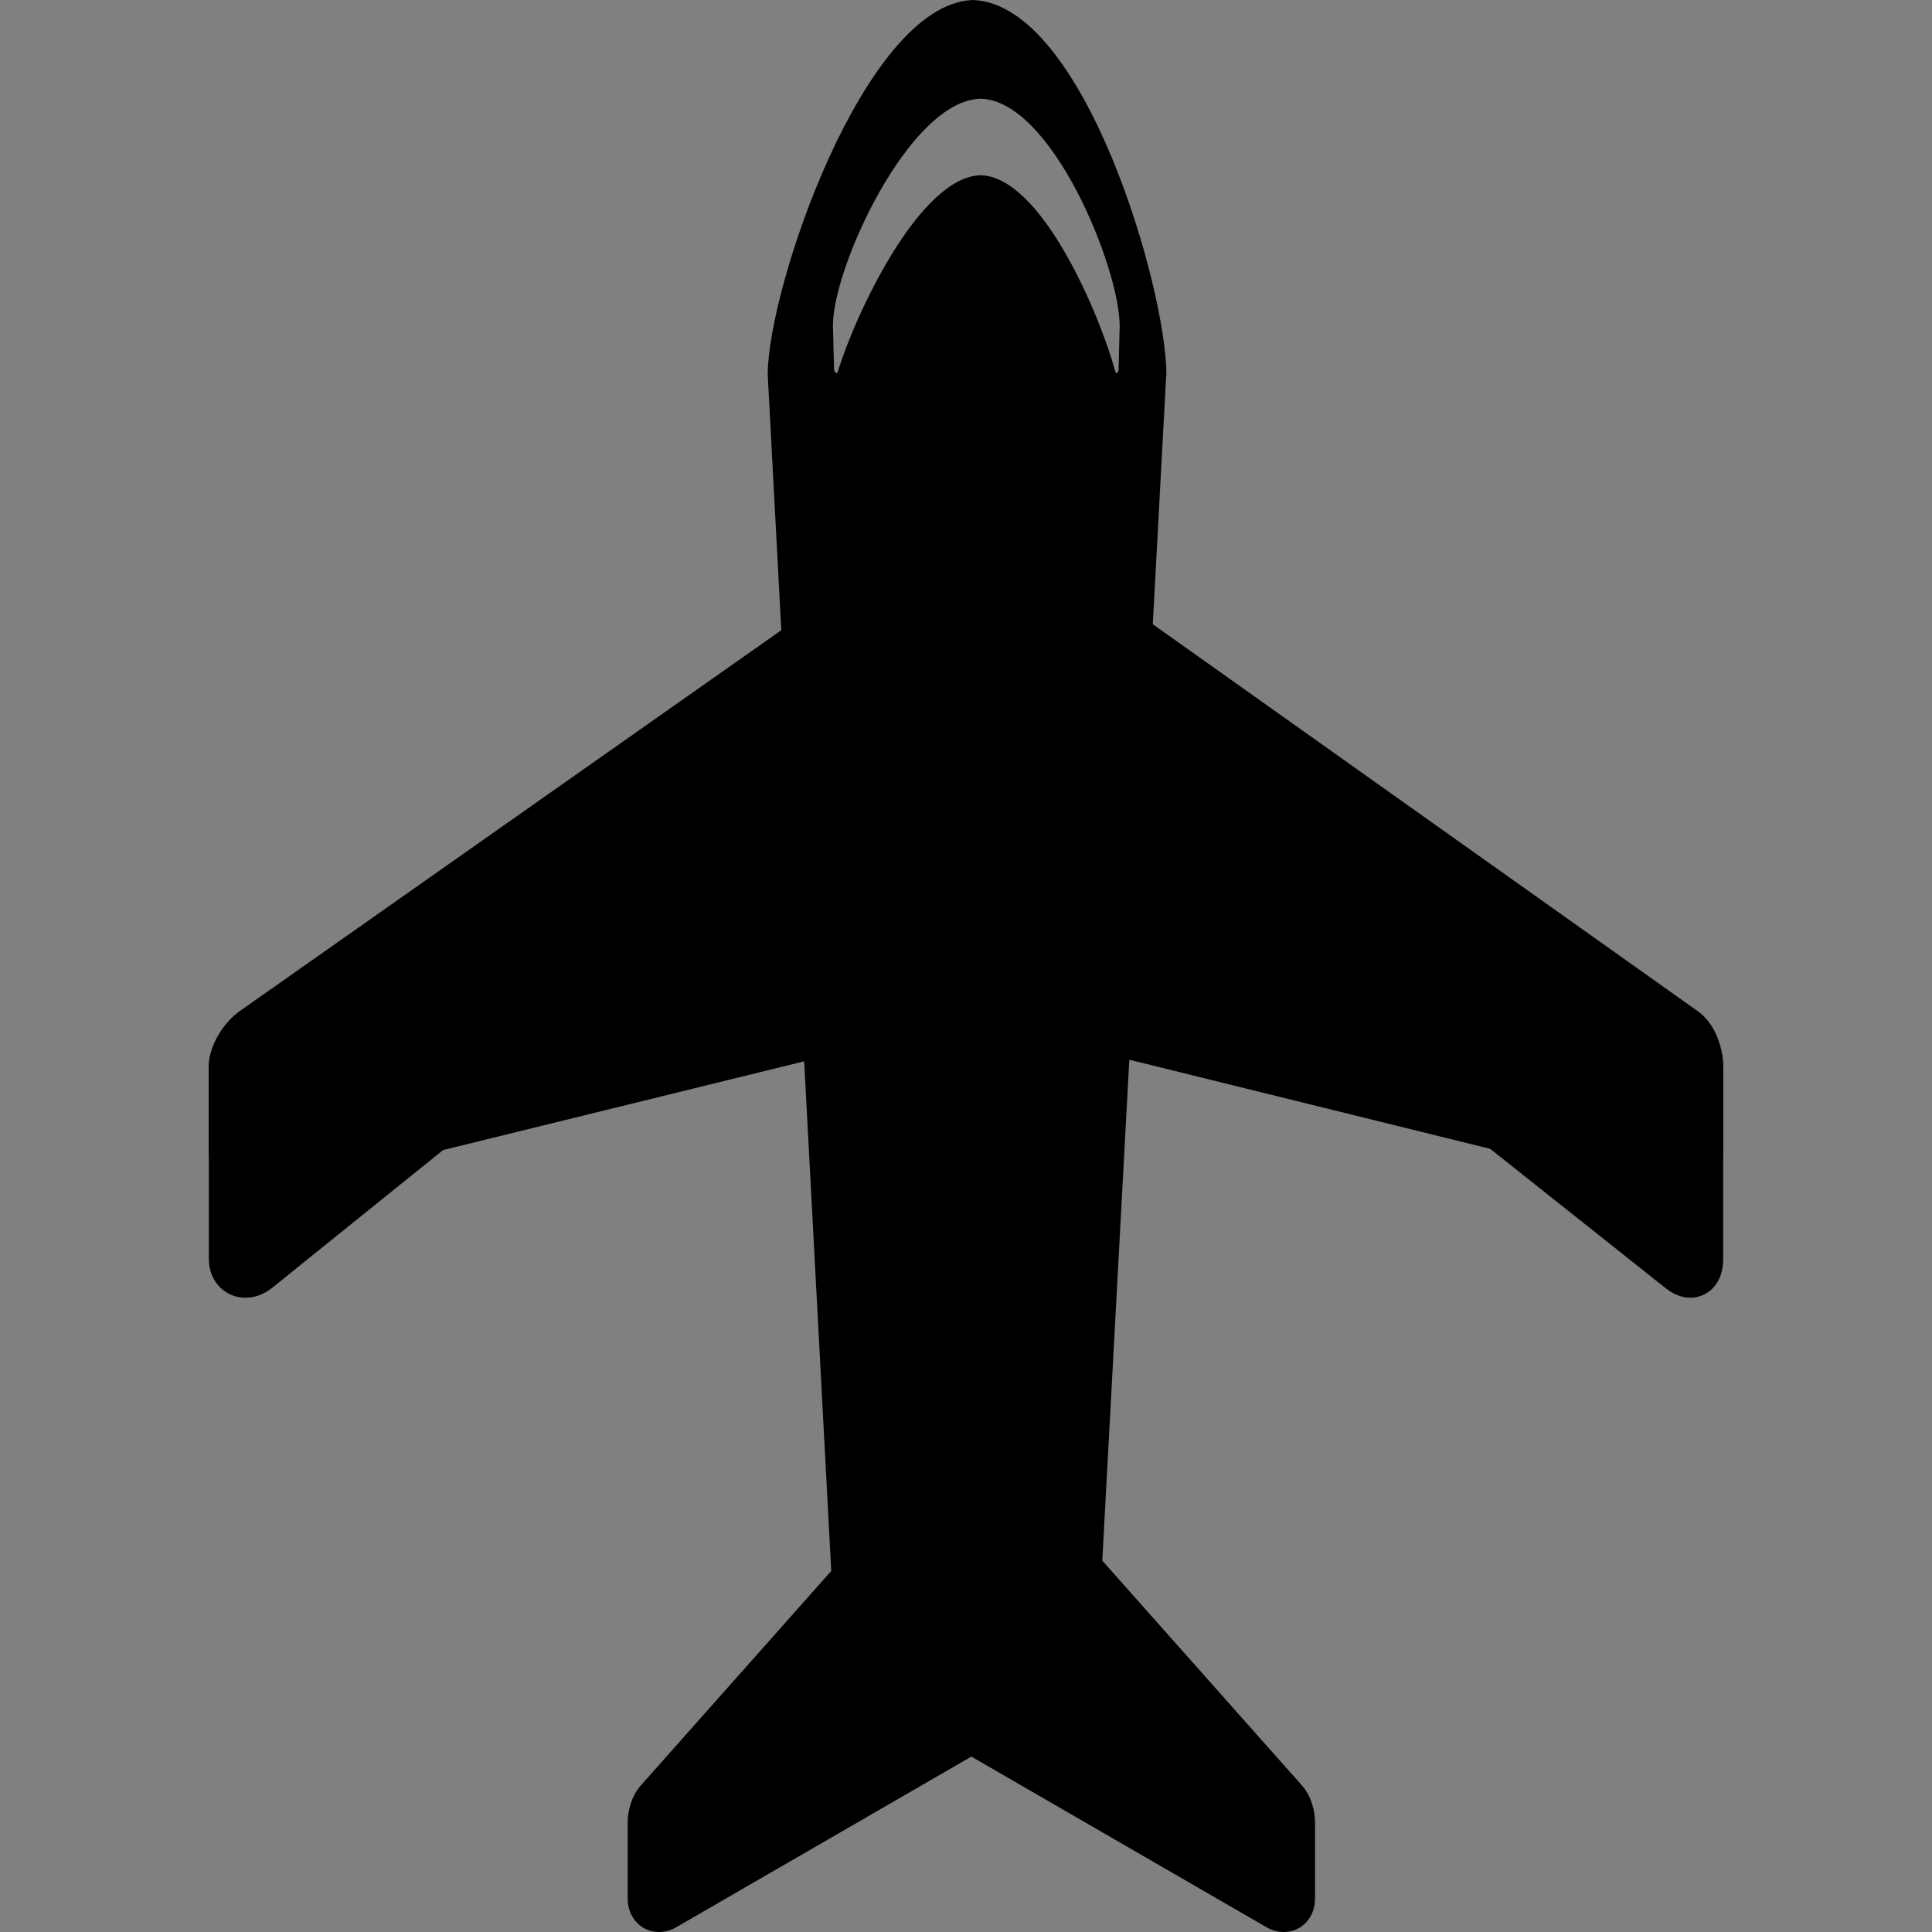 <?xml version="1.0" encoding="iso-8859-1"?>
<!-- Generator: Adobe Illustrator 17.1.0, SVG Export Plug-In . SVG Version: 6.00 Build 0)  -->
<!DOCTYPE svg PUBLIC "-//W3C//DTD SVG 1.1//EN" "http://www.w3.org/Graphics/SVG/1.1/DTD/svg11.dtd">
<svg version="1.1" id="Capa_1" xmlns="http://www.w3.org/2000/svg" xmlns:xlink="http://www.w3.org/1999/xlink" x="0px" y="0px"
	 viewBox="0 0 179.891 179.891" style="enable-background:new 0 0 179.891 179.891;" xml:space="preserve">
<rect x="0" y="0" width="179.891" height="179.891" fill="#808080" stroke="none"/>
<g>
	<path style="fill:#FFFFFF;" d="M91.156,9.144c0.05,0,0.099,0.006,0.149,0.007c0.05-0.001,0.1-0.007,0.15-0.007H91.156z"/>
</g>
<path d="M158.053,94.132l-50.716-36.009l1.246-23.103l0.023-0.134c0-7.966-7.594-34.3-17.88-34.876L90.445,0v0.01
	c-10,0.569-18.962,26.803-18.962,34.876l1.264,23.795L22.342,94.129c-1.44,1.017-2.897,3.128-2.897,5.196v7.866
	c0,2.287,1.858,4.079,4.229,4.079c0.356,0,0.713-0.043,1.06-0.128l50.144-12.322l2.52,47.457l-17.726,19.961
	c-0.906,1.017-1.227,2.472-1.227,3.41v7.127c0,1.777,1.253,3.117,2.916,3.117c0.555,0,1.1-0.153,1.62-0.454l27.465-15.88
	l27.464,15.88c0.521,0.301,1.065,0.454,1.621,0.454c1.662,0,2.915-1.34,2.915-3.117v-7.127c0-0.938-0.321-2.395-1.225-3.407
	l-18.586-20.929l2.516-46.64l50.506,12.471c0.347,0.085,0.693,0.128,1.031,0.128c2.178,0,3.758-1.715,3.758-4.079v-7.866
	C160.445,97.708,159.817,95.378,158.053,94.132z M104.149,34.508c0,0-0.193,0.48-0.308,0.06
	c-1.505-5.481-6.913-18.122-12.535-18.249C85.674,16.446,79.7,29.092,78.021,34.572c-0.138,0.451-0.361-0.12-0.361-0.12
	l-0.106-4.155c0-5.406,7.117-20.956,13.751-21.105c6.622,0.15,12.951,15.76,12.951,21.166L104.149,34.508z"/>
<g>
	<path d="M158.445,117.227c0,1.1-0.703,1.438-1.562,0.751l-16.877-13.501c-0.859-0.687-1.562-2.149-1.562-3.249v-2
		c0-1.1,0.9-2.227,2-2.227h16c1.1,0,2,1.127,2,2.227V117.227z"/>
</g>
<g>
	<path d="M157.386,120.833c-0.786,0-1.565-0.305-2.314-0.905l-16.994-13.494c-1.312-1.05-2.632-3.172-2.632-5.208v-2
		c0-2.646,2.542-4.227,5-4.227h16c2.43,0,4,1.659,4,4.227v18C160.445,119.705,158.859,120.833,157.386,120.833z M140.445,100v1.227
		c0.02,0.292,0.417,1.032,0.749,1.298l14.249,11.315L155.445,100H140.445z"/>
</g>
<g>
	<path d="M22.445,117.227c0,1.1,0.703,1.438,1.562,0.751l16.877-13.501c0.859-0.687,1.562-2.149,1.562-3.249v-2
		c0-1.1-0.9-2.227-2-2.227h-16c-1.1,0-2,1.127-2,2.227V117.227z"/>
</g>
<g>
	<path d="M22.863,120.833L22.863,120.833c-1.948,0-3.417-1.551-3.417-3.607v-18c0-2.646,2.542-4.227,5-4.227h16
		c2.43,0,4,1.659,4,4.227v2c0,1.59-0.743,3.896-2.375,5.202l-16.745,13.495C24.58,120.521,23.73,120.833,22.863,120.833z
		 M24.445,100v14.211L38.94,102.53c0.193-0.168,0.505-0.844,0.505-1.303V100H24.445z"/>
</g>
<g>
</g>
<g>
</g>
<g>
</g>
<g>
</g>
<g>
</g>
<g>
</g>
<g>
</g>
<g>
</g>
<g>
</g>
<g>
</g>
<g>
</g>
<g>
</g>
<g>
</g>
<g>
</g>
<g>
</g>
</svg>
